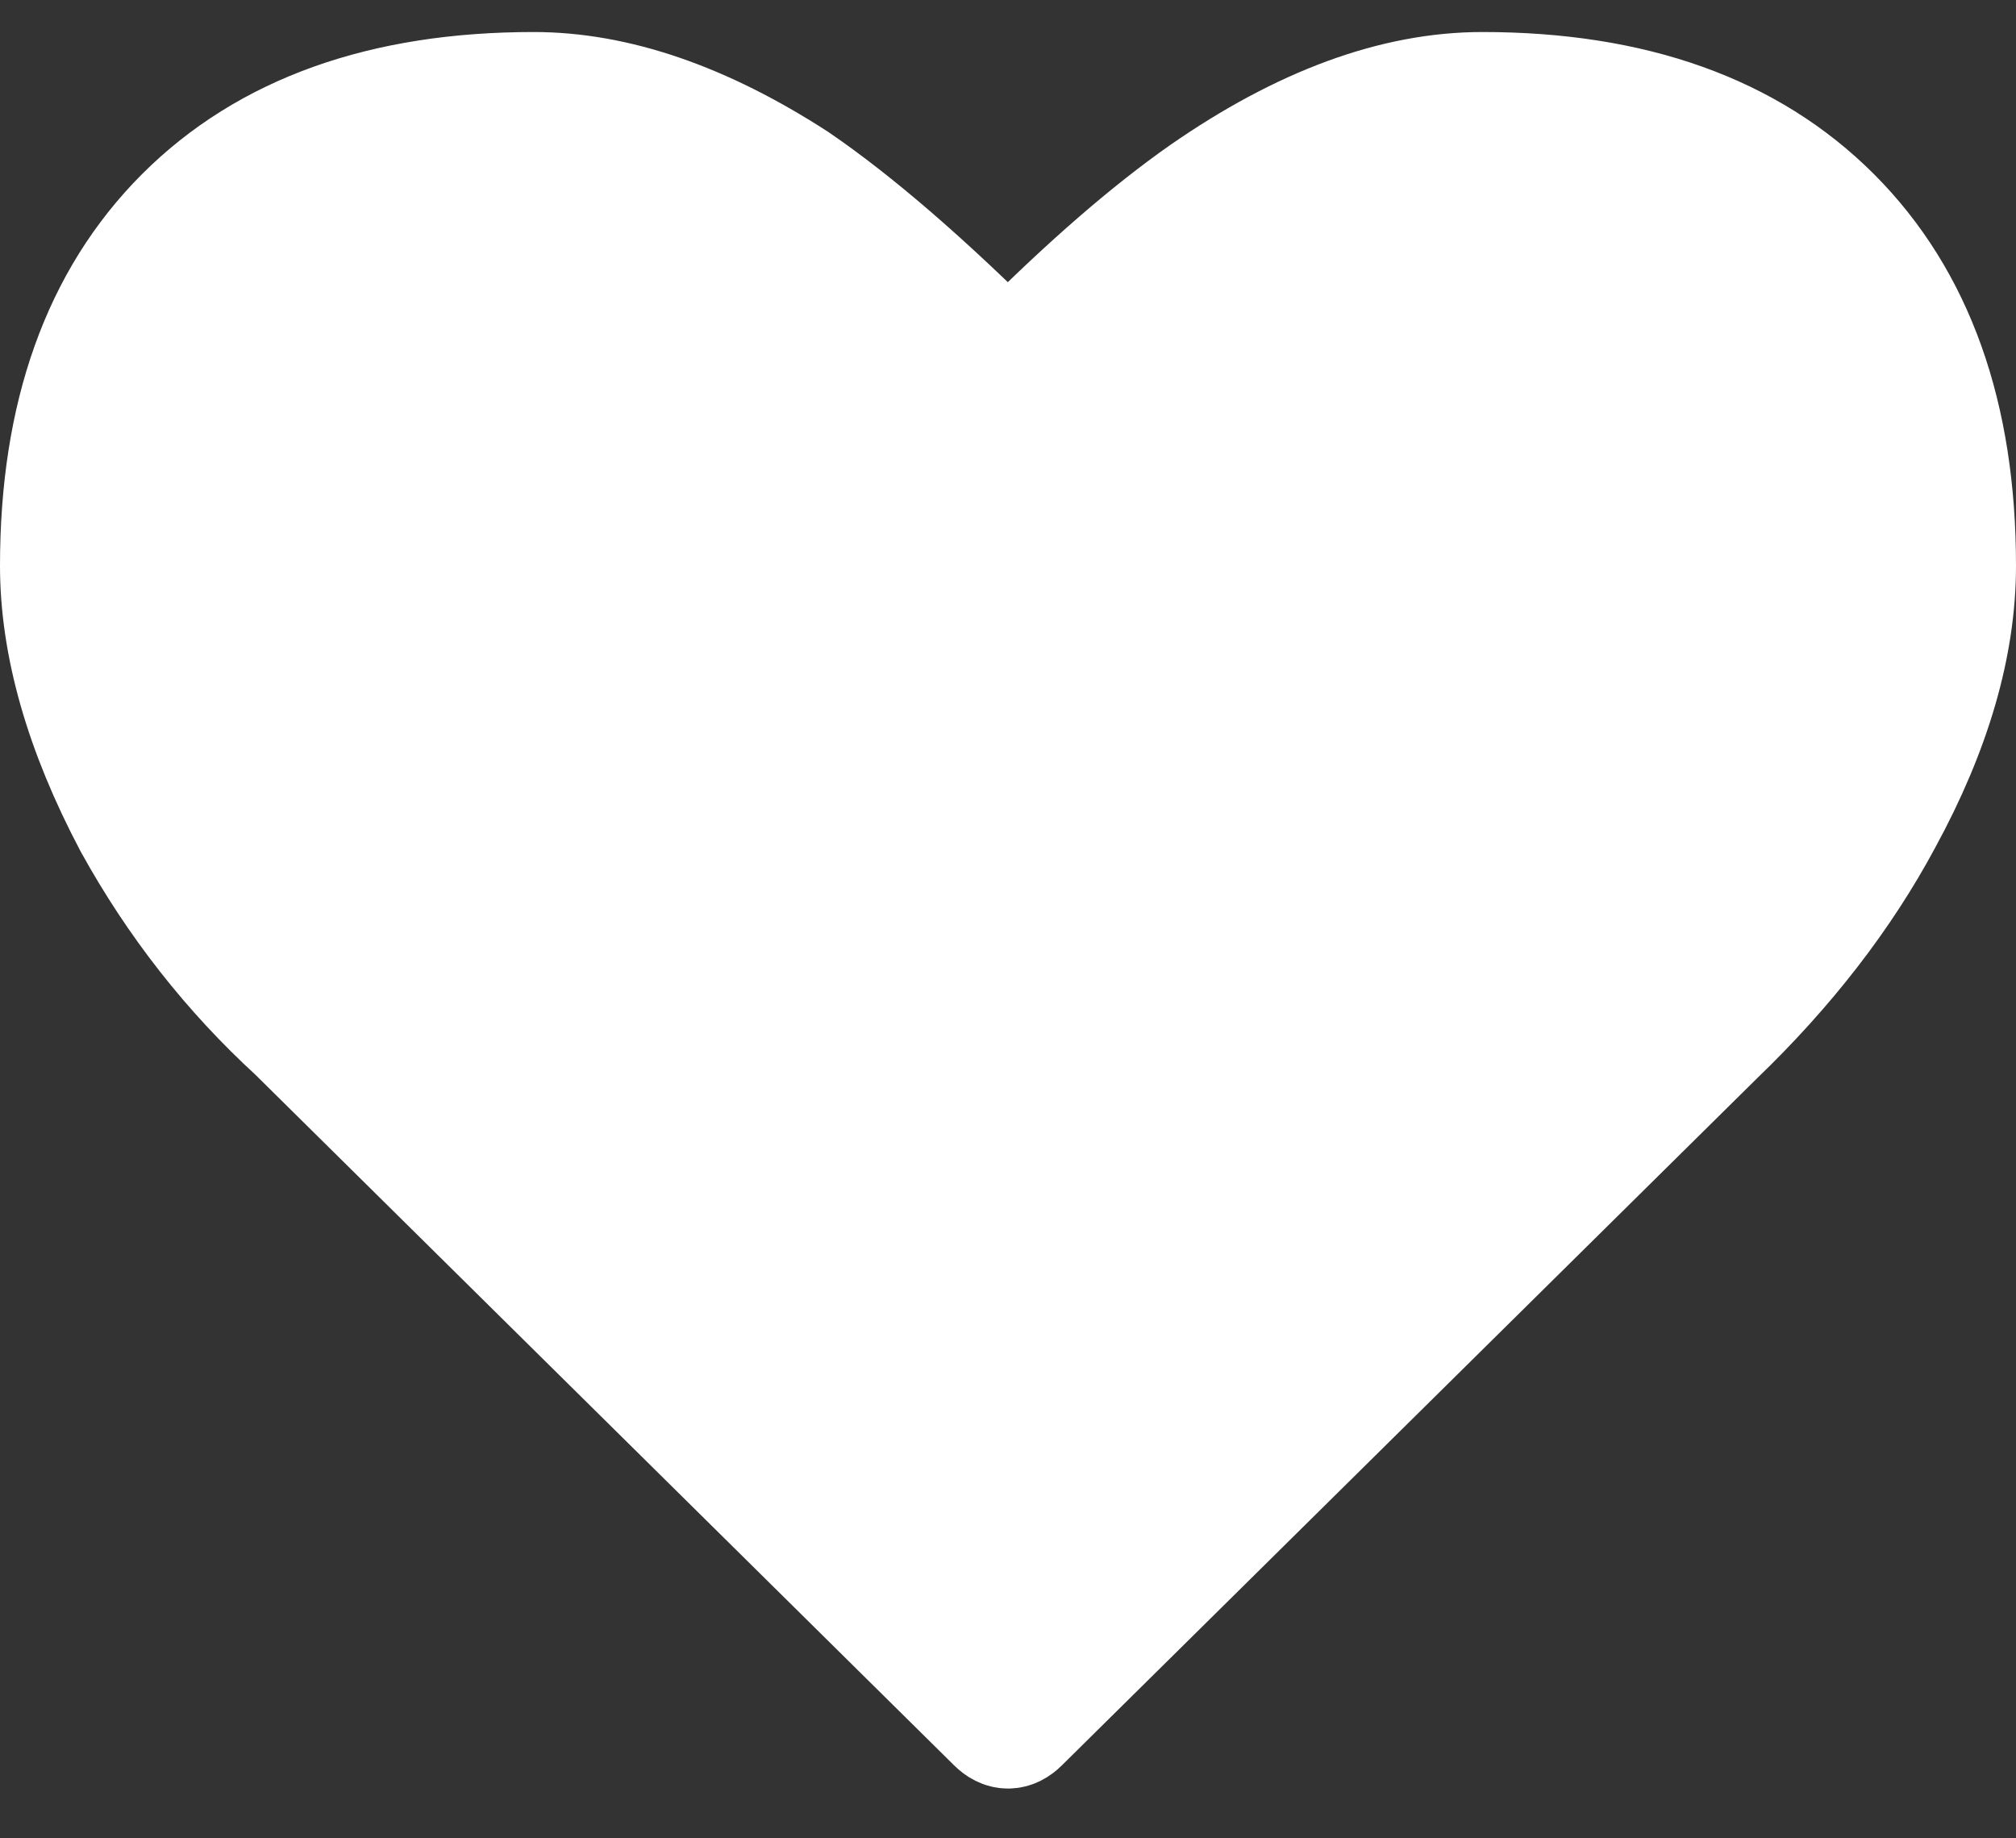 <?xml version="1.0" encoding="UTF-8"?>
<svg width="34px" height="31px" viewBox="0 0 34 31" version="1.1" xmlns="http://www.w3.org/2000/svg" xmlns:xlink="http://www.w3.org/1999/xlink">
  <rect x="0" y="0" width="34" height="31" fill="#333333" stroke="none"/>
  <g id="Écrans" stroke="none" stroke-width="1" fill="none" fill-rule="evenodd">
    <g id="PassCulture-v0rc-HP-c1-detail" transform="translate(-97, -351)">
      <g id="Content" transform="translate(0, 176)">
        <g id="Group-5">
          <g id="Actions" transform="translate(0, 160)">
            <g id="Stacked-Group" transform="translate(12, 8)">
              <g id="ICONS/ico-like-w" transform="translate(80, 0)">
                <rect id="crop" x="0" y="0" width="44" height="44"></rect>
                <path d="M33.931,24.471 C35.126,23.322 36.069,22.103 36.759,20.816 C37.586,19.299 38,17.873 38,16.54 C38,14.011 37.299,12.046 35.897,10.643 C34.494,9.241 32.529,8.54 30,8.54 C28.529,8.54 26.966,9.115 25.31,10.264 C24.391,10.908 23.356,11.804 22.207,12.954 L22,13.161 C20.621,11.781 19.425,10.747 18.414,10.057 C16.851,9.046 15.379,8.54 14,8.54 C11.471,8.54 9.506,9.241 8.103,10.643 C6.701,12.046 6,14.011 6,16.54 C6,17.873 6.414,19.322 7.241,20.885 C7.977,22.218 8.897,23.391 10,24.402 L21.793,36.057 C21.931,36.195 22.069,36.195 22.207,36.057 L33.931,24.471 Z" id="heart" stroke="#FFFFFF" stroke-width="2" fill="white"></path>
              </g>
            </g>
          </g>
        </g>
      </g>
    </g>
  </g>
</svg>
